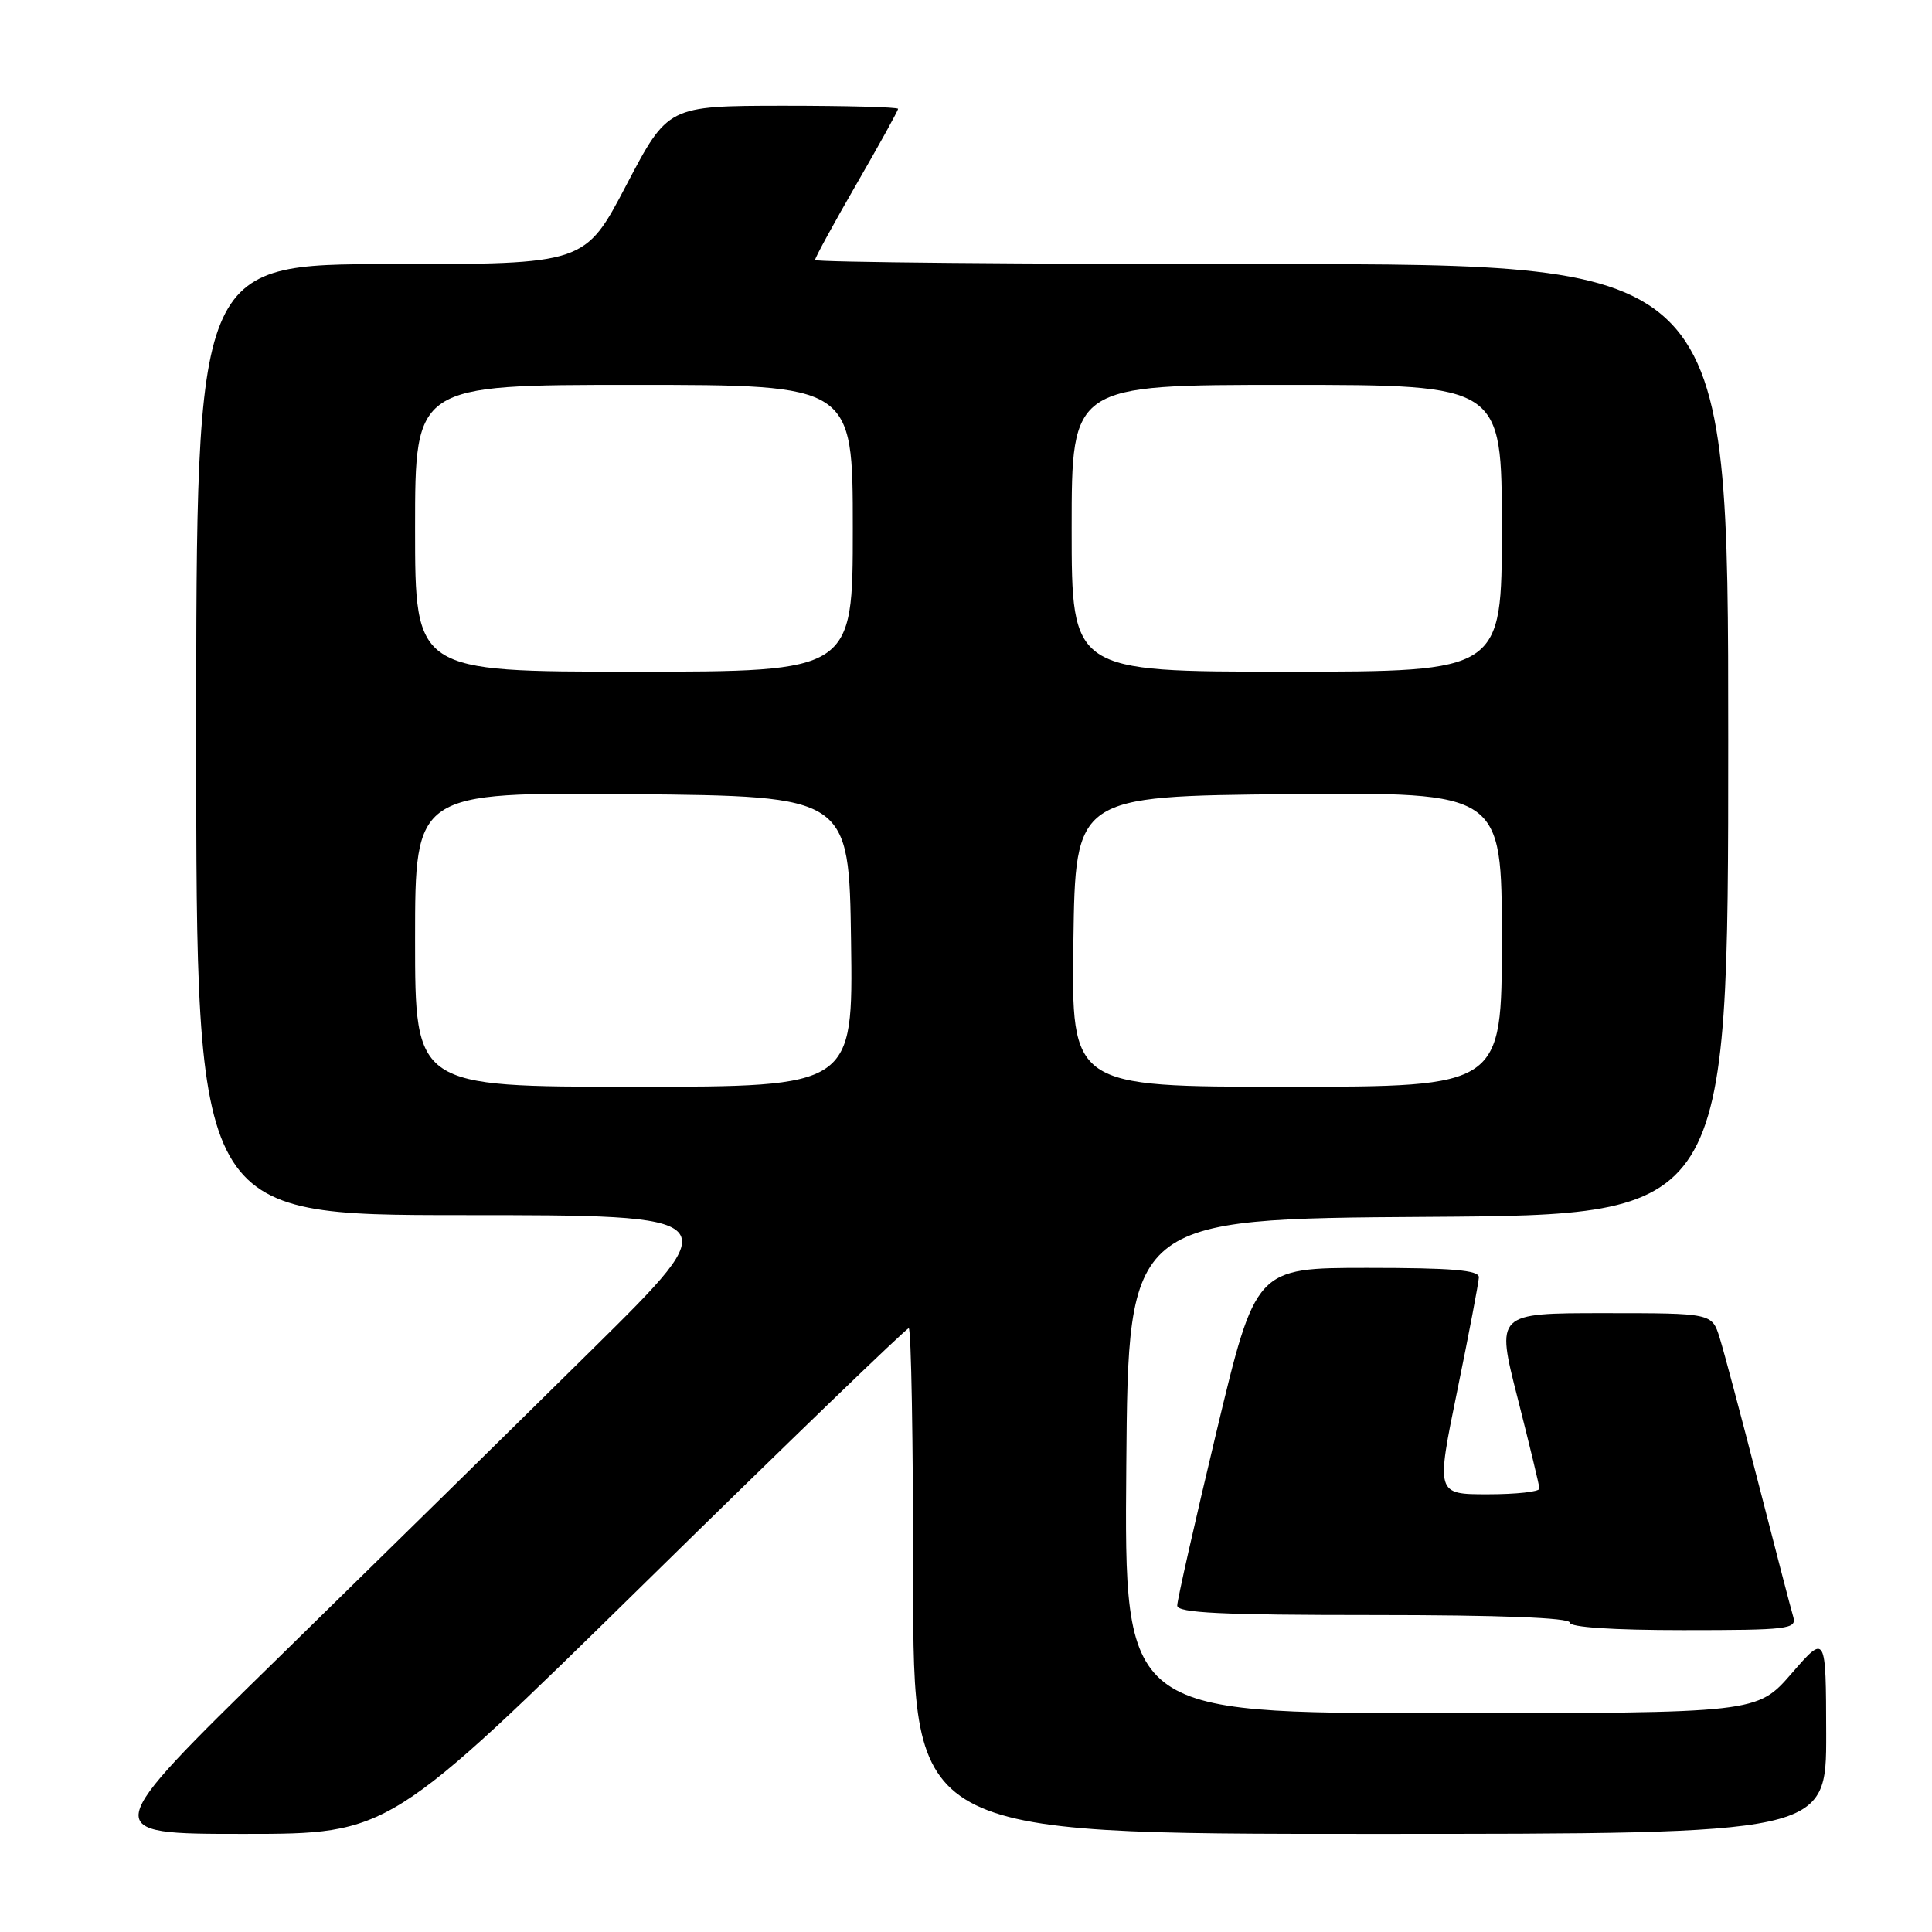 <?xml version="1.0" encoding="UTF-8" standalone="no"?>
<!DOCTYPE svg PUBLIC "-//W3C//DTD SVG 1.1//EN" "http://www.w3.org/Graphics/SVG/1.1/DTD/svg11.dtd" >
<svg xmlns="http://www.w3.org/2000/svg" xmlns:xlink="http://www.w3.org/1999/xlink" version="1.1" viewBox="0 0 256 256">
 <g >
 <path fill="currentColor"
d=" M 85.70 209.50 C 104.47 191.07 120.09 176.00 120.41 176.00 C 120.74 176.00 121.00 191.07 121.00 209.50 C 121.00 243.00 121.00 243.00 181.50 243.00 C 242.00 243.00 242.00 243.00 241.98 229.75 C 241.95 216.50 241.95 216.50 237.39 221.75 C 232.82 227.00 232.82 227.00 190.90 227.00 C 148.97 227.00 148.97 227.00 149.24 194.25 C 149.50 161.50 149.50 161.50 189.25 161.24 C 229.00 160.98 229.00 160.98 229.00 97.99 C 229.00 35.00 229.00 35.00 168.50 35.00 C 135.22 35.00 108.00 34.75 108.00 34.45 C 108.00 34.14 110.48 29.61 113.50 24.37 C 116.53 19.13 119.00 14.65 119.00 14.42 C 119.00 14.19 112.14 14.01 103.75 14.01 C 88.50 14.03 88.50 14.03 83.00 24.51 C 77.51 35.00 77.51 35.00 51.75 35.00 C 26.00 35.00 26.00 35.00 26.00 98.00 C 26.00 161.00 26.00 161.00 61.25 161.01 C 96.50 161.01 96.50 161.01 78.50 178.78 C 68.60 188.56 49.82 207.01 36.77 219.78 C 13.03 243.00 13.03 243.00 32.30 243.00 C 51.58 243.00 51.58 243.00 85.70 209.50 Z  M 237.62 214.25 C 237.33 213.29 235.25 205.30 232.99 196.50 C 230.73 187.70 228.42 179.04 227.86 177.25 C 226.84 174.00 226.84 174.00 212.53 174.00 C 198.22 174.00 198.22 174.00 201.09 185.25 C 202.66 191.44 203.97 196.84 203.98 197.25 C 203.99 197.66 200.91 198.00 197.14 198.00 C 190.28 198.00 190.28 198.00 193.10 184.25 C 194.65 176.69 195.93 169.94 195.96 169.25 C 195.99 168.30 192.40 168.00 181.19 168.00 C 166.39 168.00 166.39 168.00 161.18 189.75 C 158.32 201.71 155.98 212.06 155.99 212.75 C 156.00 213.72 161.87 214.00 182.00 214.00 C 198.67 214.00 208.00 214.36 208.00 215.00 C 208.00 215.62 213.69 216.00 223.07 216.00 C 236.95 216.00 238.09 215.86 237.62 214.25 Z  M 55.00 124.48 C 55.00 104.97 55.00 104.97 83.75 105.23 C 112.50 105.50 112.50 105.50 112.77 124.75 C 113.04 144.00 113.04 144.00 84.02 144.00 C 55.00 144.00 55.00 144.00 55.00 124.48 Z  M 142.23 124.75 C 142.50 105.50 142.50 105.50 170.75 105.23 C 199.00 104.97 199.00 104.97 199.00 124.48 C 199.00 144.00 199.00 144.00 170.48 144.00 C 141.96 144.00 141.96 144.00 142.23 124.75 Z  M 55.00 70.00 C 55.00 51.00 55.00 51.00 84.00 51.00 C 113.00 51.00 113.00 51.00 113.00 70.00 C 113.00 89.00 113.00 89.00 84.00 89.00 C 55.00 89.00 55.00 89.00 55.00 70.00 Z  M 142.00 70.00 C 142.00 51.00 142.00 51.00 170.50 51.00 C 199.00 51.00 199.00 51.00 199.00 70.00 C 199.00 89.00 199.00 89.00 170.50 89.00 C 142.00 89.00 142.00 89.00 142.00 70.00 Z "/>
</g>
</svg>